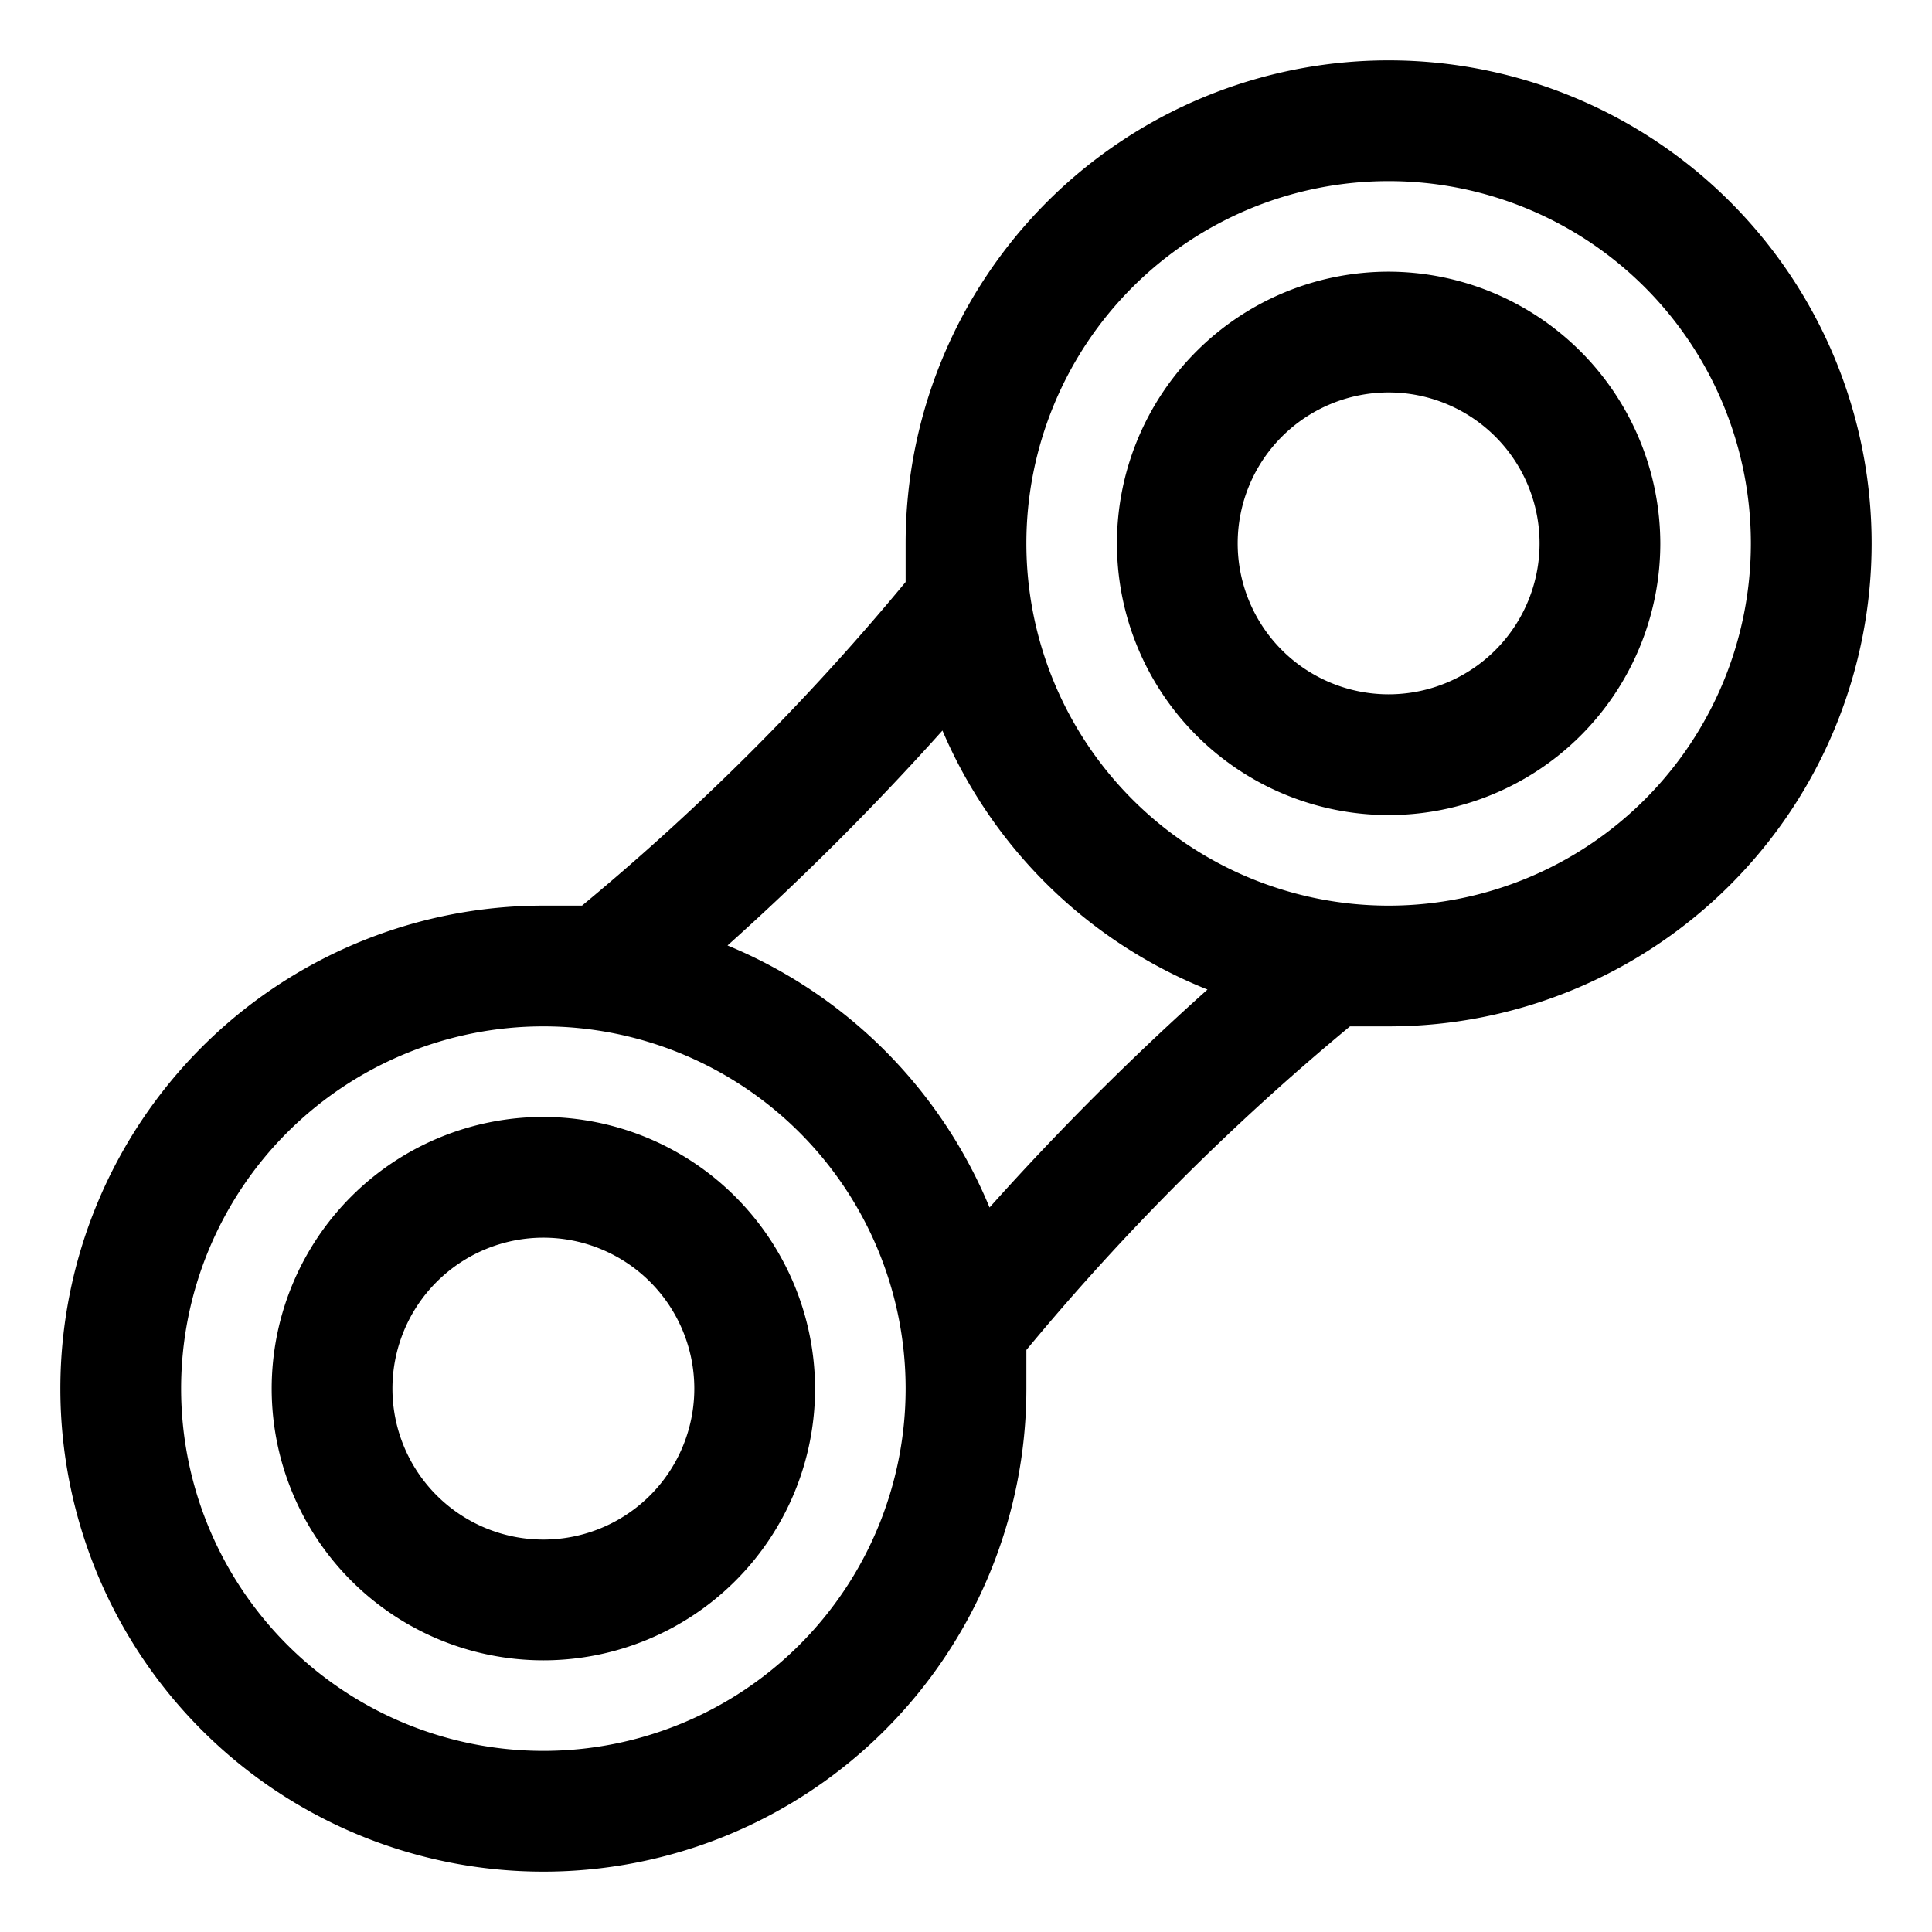 <svg id="OBJECT" xmlns="http://www.w3.org/2000/svg" viewBox="0 0 32 32"><path d="M23,1a8,8,0,0,0-8,8c0,.22,0,.43,0,.64A40.37,40.37,0,0,1,9.64,15c-.21,0-.42,0-.64,0a8,8,0,1,0,8,8c0-.22,0-.43,0-.64A40.37,40.37,0,0,1,22.36,17c.21,0,.42,0,.64,0A8,8,0,0,0,23,1ZM9,29a6,6,0,1,1,6-6A6,6,0,0,1,9,29Zm7.39-9a8,8,0,0,0-4.34-4.34,46,46,0,0,0,3.56-3.56A8,8,0,0,0,20,16.39,46,46,0,0,0,16.39,20ZM23,15a6,6,0,1,1,6-6A6,6,0,0,1,23,15Z"/><path d="M23,4.5A4.5,4.5,0,1,0,27.5,9,4.51,4.51,0,0,0,23,4.5Zm0,7A2.5,2.5,0,1,1,25.5,9,2.5,2.5,0,0,1,23,11.5Z"/><path d="M9,18.5A4.5,4.5,0,1,0,13.5,23,4.51,4.51,0,0,0,9,18.5Zm0,7A2.5,2.5,0,1,1,11.5,23,2.5,2.5,0,0,1,9,25.5Z"/></svg>